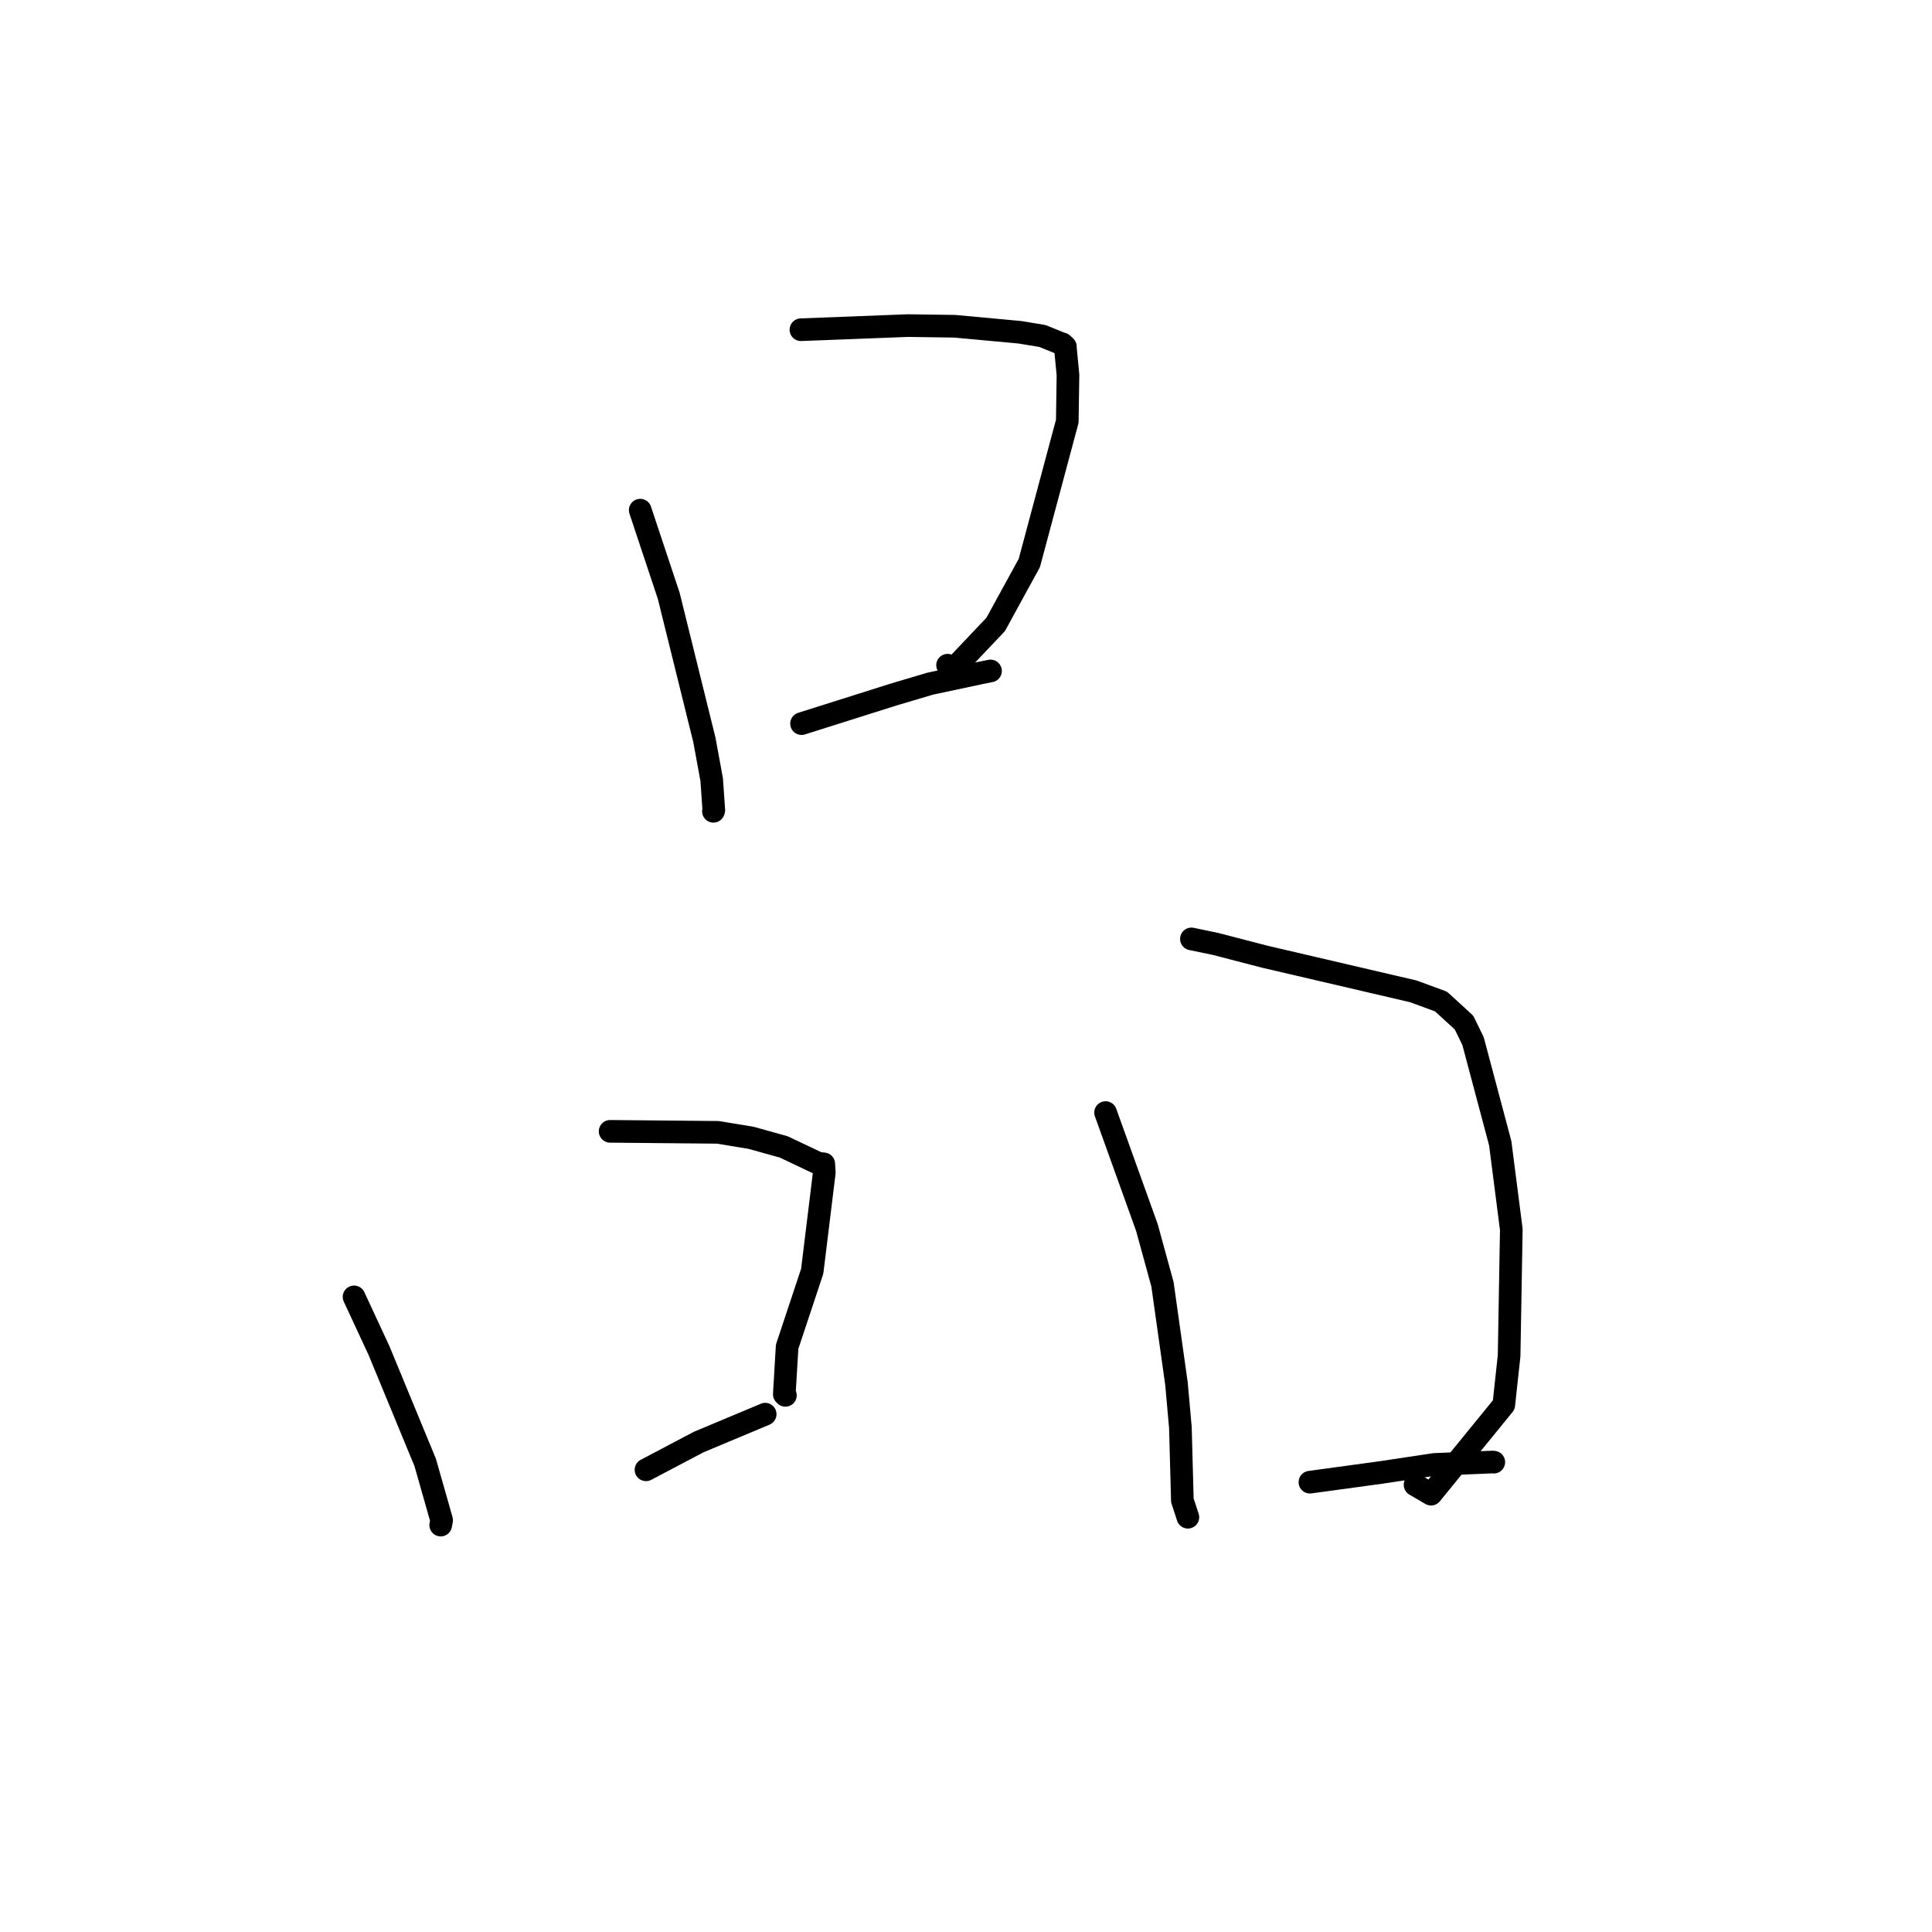 <?xml version="1.0" standalone="no"?>
    <svg width="256" height="256" xmlns="http://www.w3.org/2000/svg" version="1.1">
    <polyline stroke="black" stroke-width="3" stroke-linecap="round" fill="transparent" stroke-linejoin="round" points="84.833 67.598 88.614 78.961 93.334 98.037 94.305 103.325 94.584 107.364 94.546 107.465 94.532 107.501 " />
        <polyline stroke="black" stroke-width="3" stroke-linecap="round" fill="transparent" stroke-linejoin="round" points="106.126 43.69 120.298 43.143 126.503 43.23 135.139 44.027 138.137 44.522 140.398 45.442 140.77 45.561 141.167 45.926 141.177 46.2 141.512 49.672 141.421 55.818 136.392 74.594 131.931 82.742 126.268 88.718 125.557 88.143 " />
        <polyline stroke="black" stroke-width="3" stroke-linecap="round" fill="transparent" stroke-linejoin="round" points="106.208 95.884 118.371 92.041 123.265 90.587 129.832 89.189 130.922 88.97 131.161 88.922 131.248 88.904 " />
        <polyline stroke="black" stroke-width="3" stroke-linecap="round" fill="transparent" stroke-linejoin="round" points="46.914 171.843 50.222 178.96 56.343 193.789 58.518 201.43 58.412 201.994 58.395 202.083 " />
        <polyline stroke="black" stroke-width="3" stroke-linecap="round" fill="transparent" stroke-linejoin="round" points="80.845 149.908 95.12 150.041 99.511 150.764 103.843 151.97 108.419 154.14 108.857 154.185 109.028 154.203 109.153 154.216 109.221 155.396 107.621 168.451 104.298 178.45 103.924 184.743 104.07 184.892 " />
        <polyline stroke="black" stroke-width="3" stroke-linecap="round" fill="transparent" stroke-linejoin="round" points="85.597 194.758 92.574 191.081 101.273 187.438 101.389 187.384 " />
        <polyline stroke="black" stroke-width="3" stroke-linecap="round" fill="transparent" stroke-linejoin="round" points="146.496 147.423 151.969 162.646 154.034 170.175 155.888 183.335 156.407 189.141 156.67 198.813 157.353 200.9 157.4 201.041 " />
        <polyline stroke="black" stroke-width="3" stroke-linecap="round" fill="transparent" stroke-linejoin="round" points="157.869 124.412 161.053 125.072 167.532 126.755 187.274 131.359 190.941 132.706 193.989 135.494 195.184 137.944 198.788 151.481 200.257 162.917 199.965 179.635 199.261 186.149 189.621 197.986 187.502 196.747 " />
        <polyline stroke="black" stroke-width="3" stroke-linecap="round" fill="transparent" stroke-linejoin="round" points="173.572 196.397 183.002 195.107 190.078 194.045 197.806 193.725 197.935 193.742 " />
        </svg>